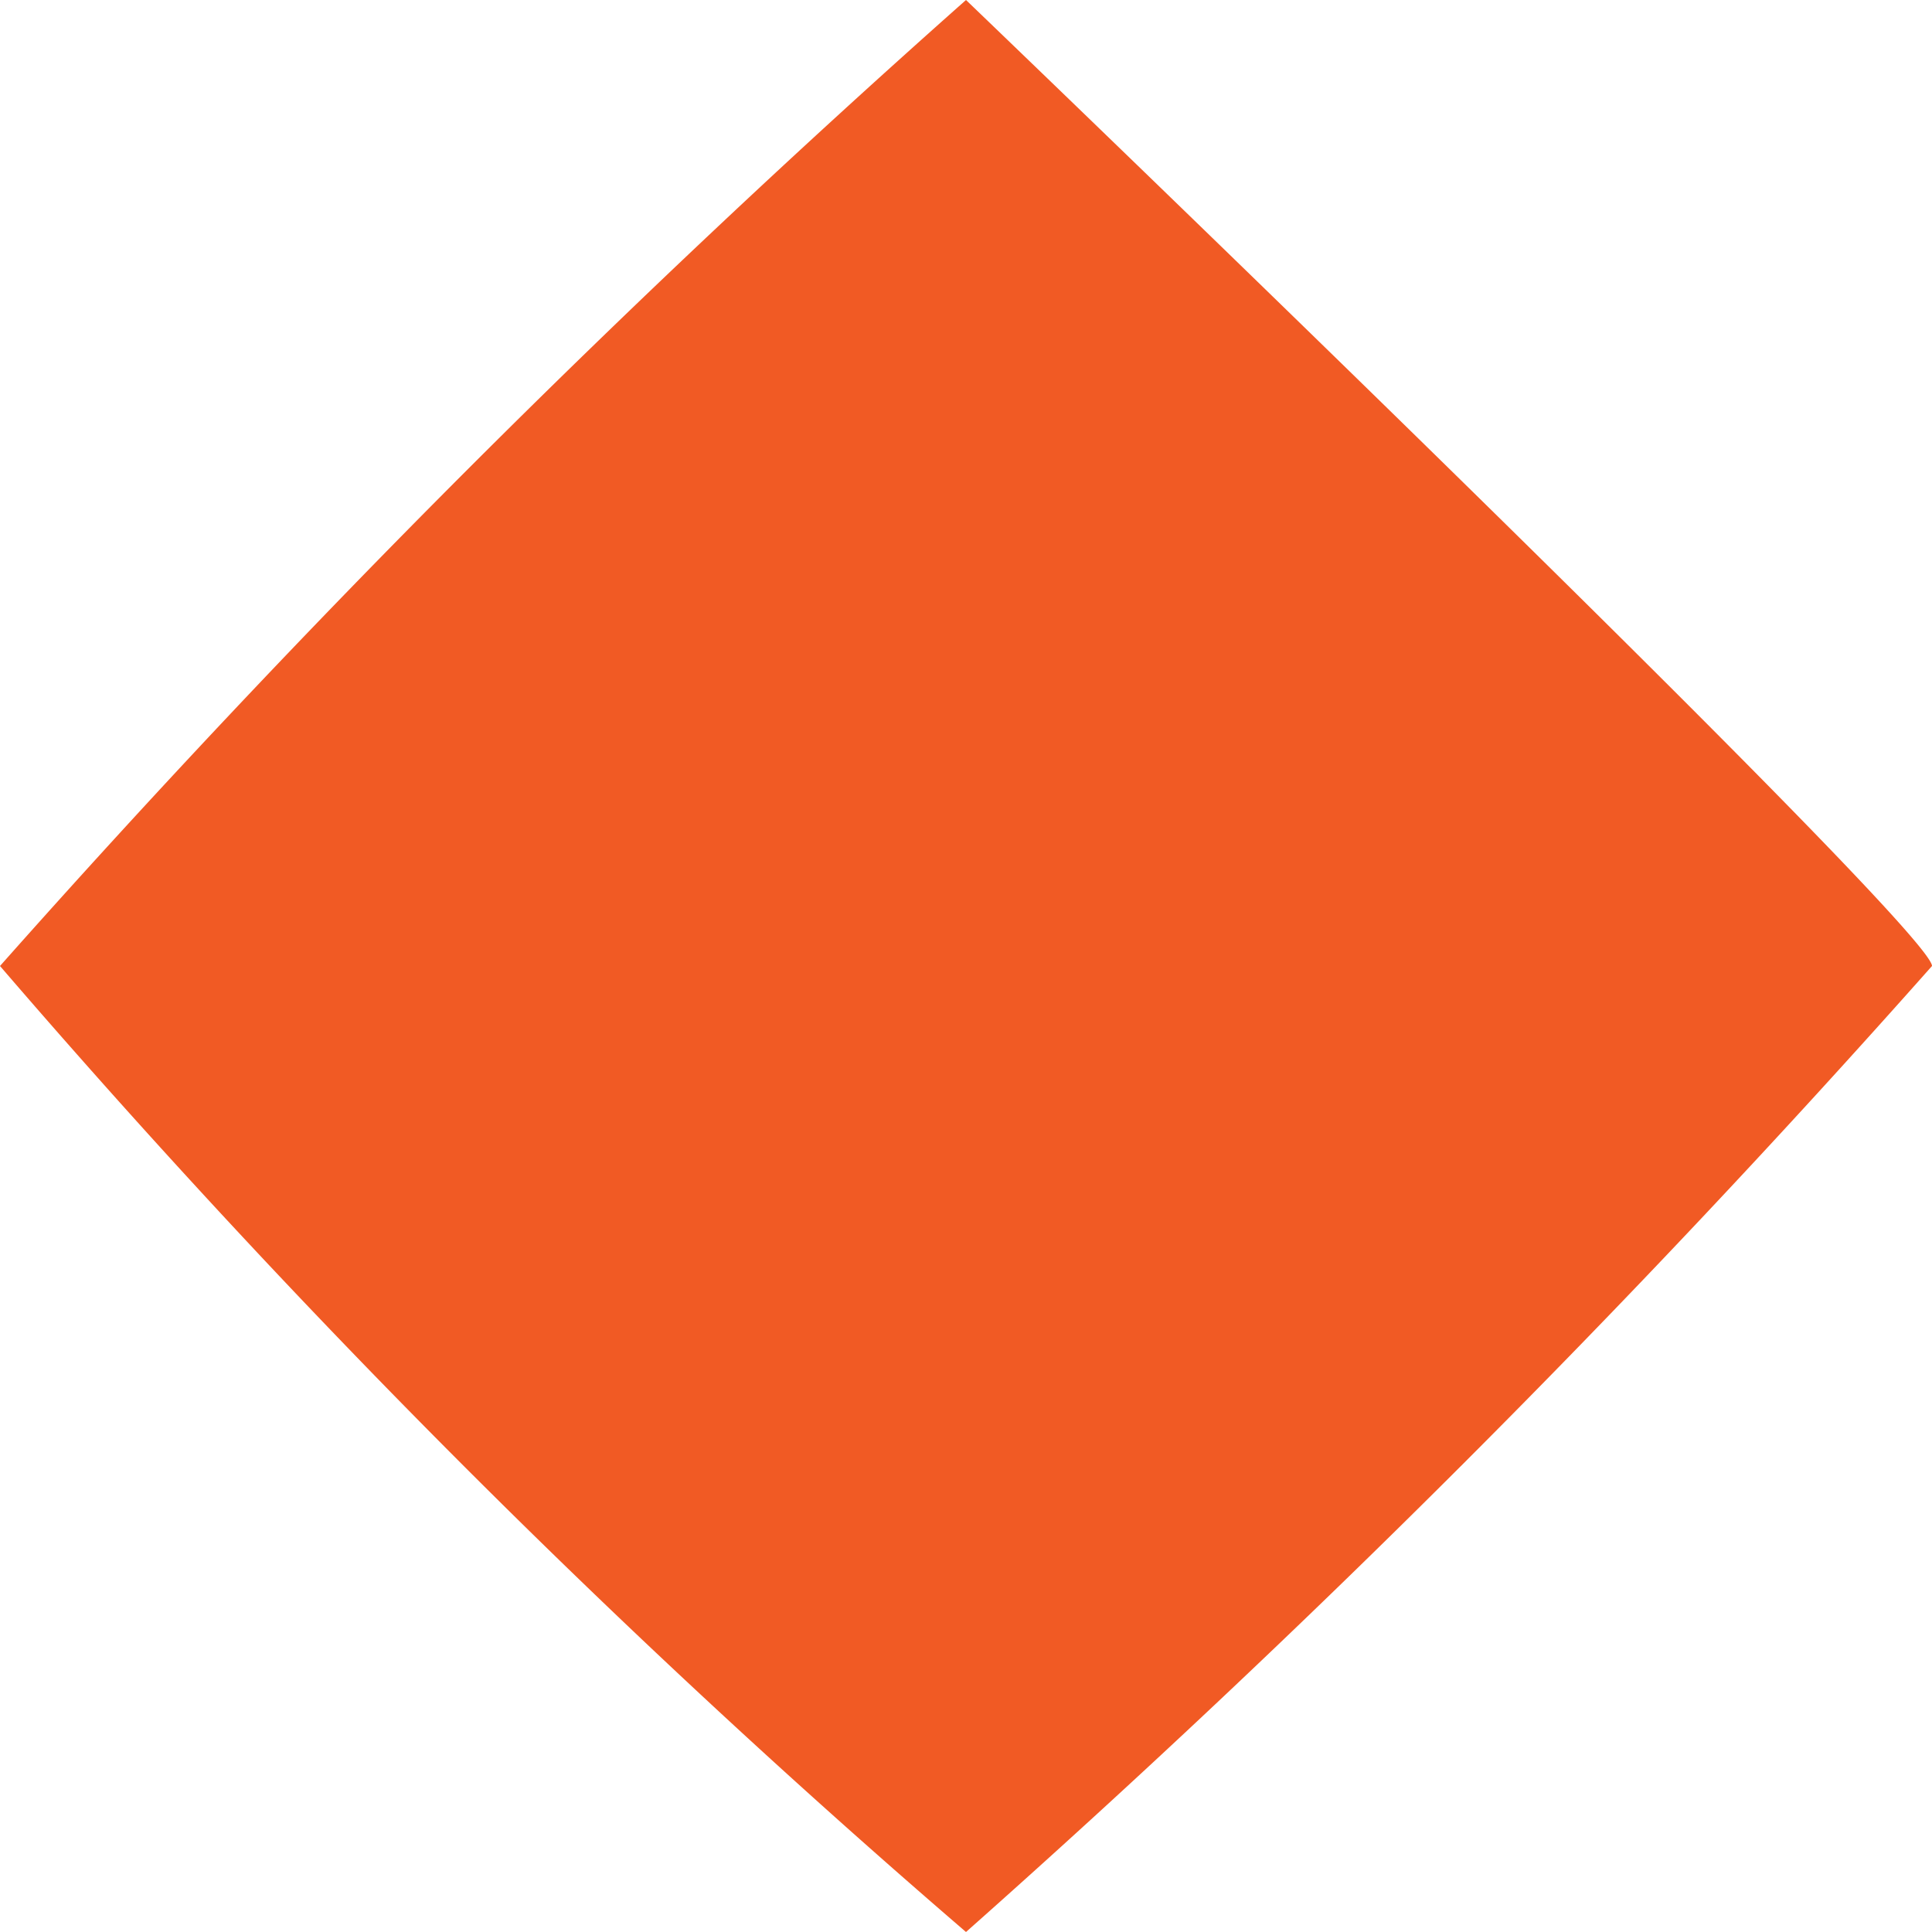 <svg xmlns="http://www.w3.org/2000/svg" viewBox="0 0 1 1"><defs><style>.cls-1{fill:#f15a24;}</style></defs><g id="Layer_2" data-name="Layer 2"><g id="Layer_1-2" data-name="Layer 1"><g id="Layer_2-2" data-name="Layer 2"><g id="Layer_1-2-2" data-name="Layer 1-2"><path class="cls-1" d="M1,.5A5.9,5.9,0,0,1,.5,1,4.72,4.72,0,0,1,0,.5,5.9,5.9,0,0,1,.5,0S1,.48,1,.5Z"/></g></g></g></g></svg>